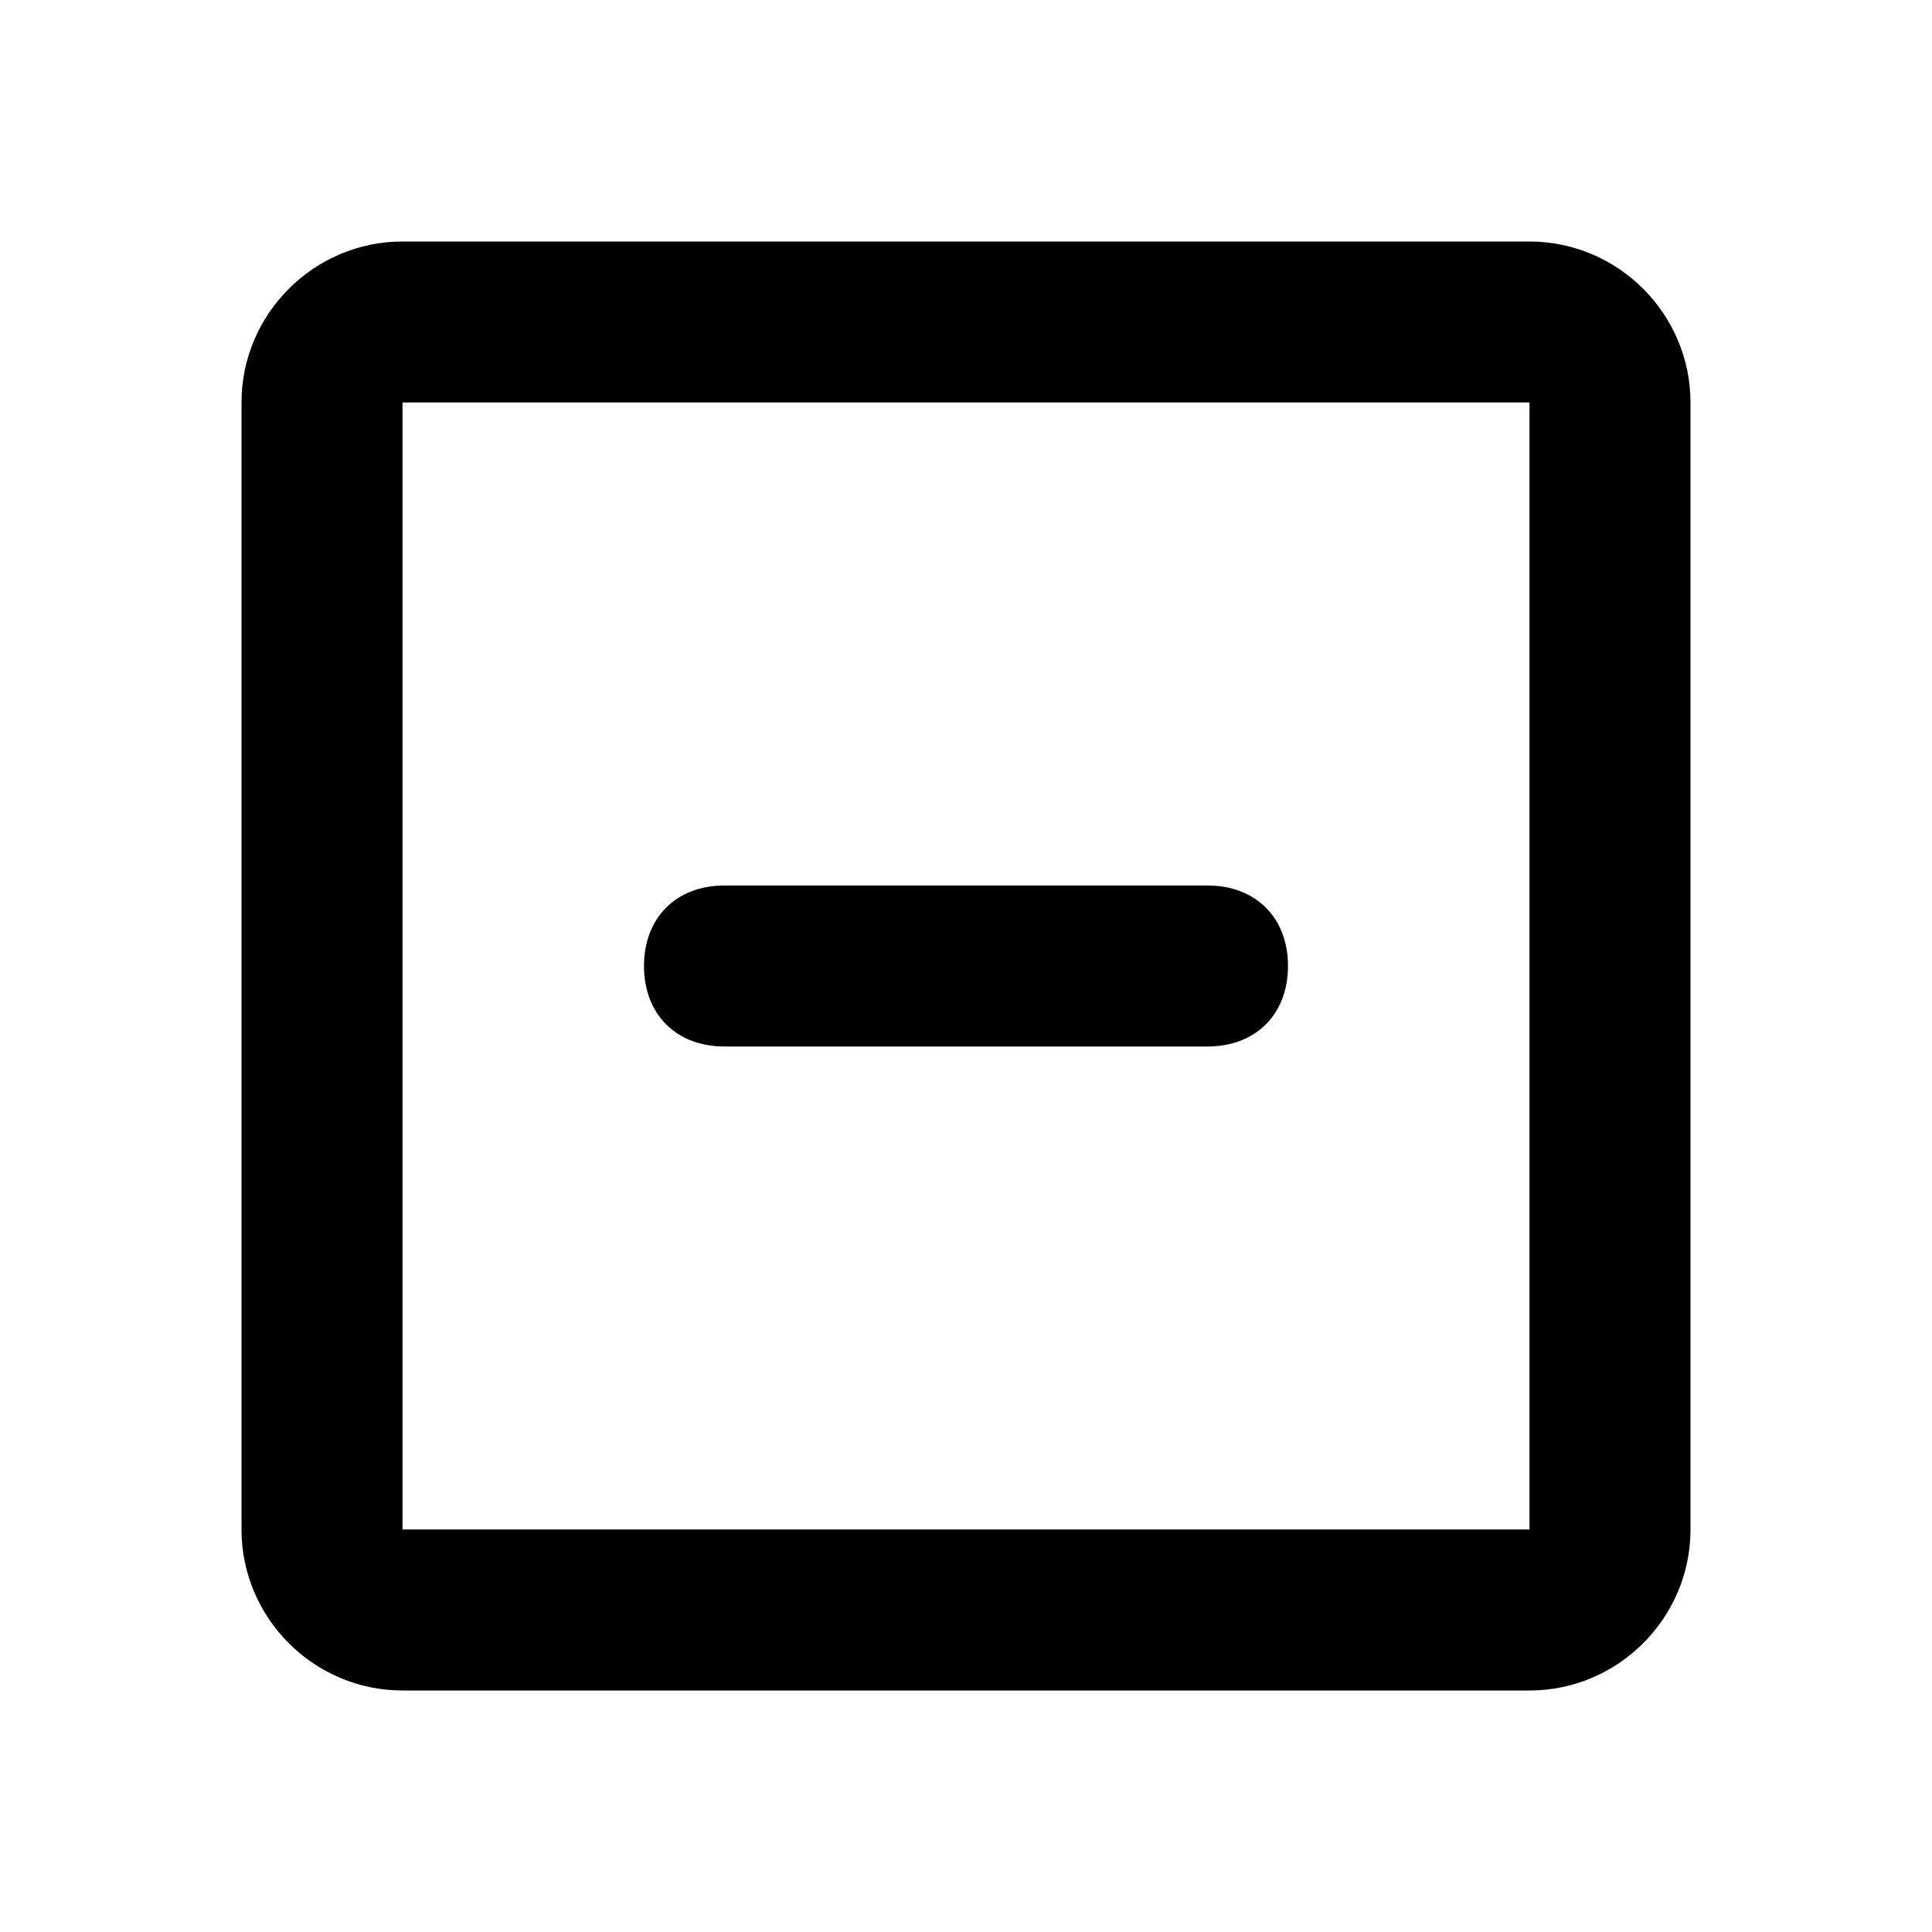 <svg width="24" height="24" viewBox="0 0 24 24" xmlns="http://www.w3.org/2000/svg"><path d="m9 11c-.6 0-1 .4-1 1s.4 1 1 1h6c.6 0 1-.4 1-1s-.4-1-1-1z"/><path d="m19 21h-14c-1.1 0-2-.9-2-2v-14c0-1.1.9-2 2-2h14c1.1 0 2 .9 2 2v14c0 1.1-.9 2-2 2zm-14-16v14h14v-14z"/></svg>
